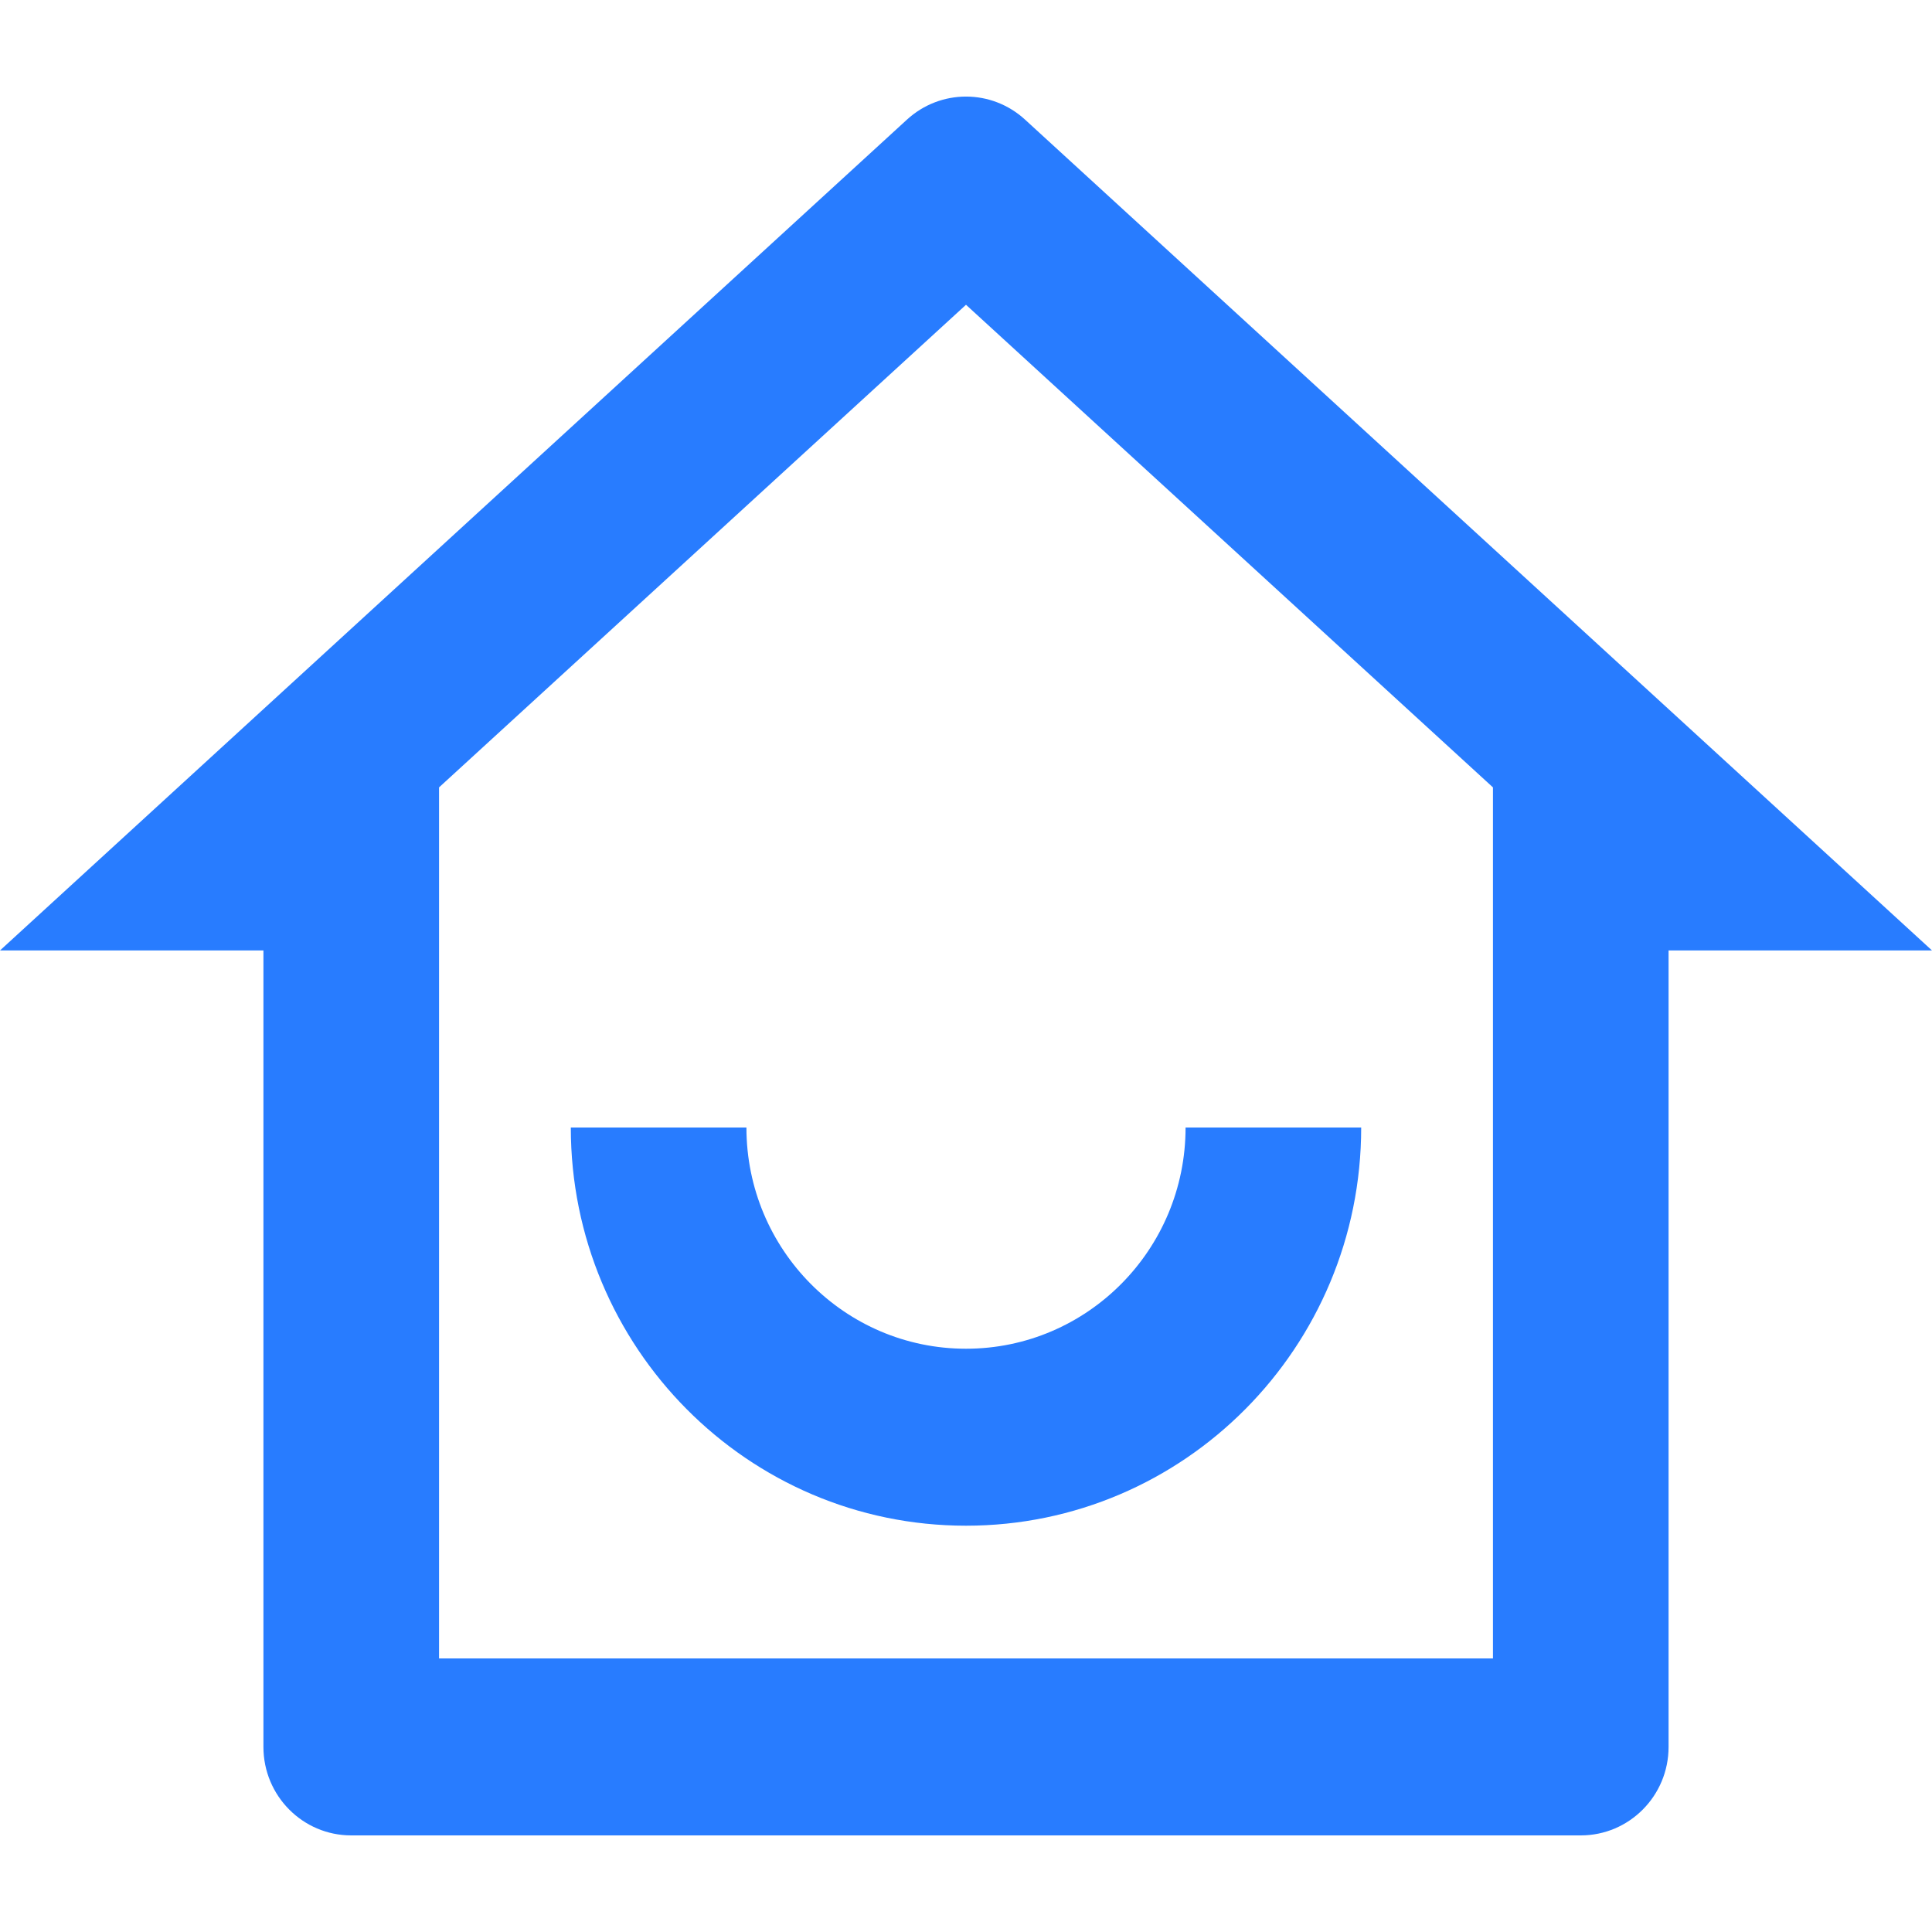 <?xml version="1.0" encoding="UTF-8"?>
<svg width="20px" height="20px" viewBox="0 0 20 20" version="1.1" xmlns="http://www.w3.org/2000/svg" xmlns:xlink="http://www.w3.org/1999/xlink">
    <title>icon-fxty-1</title>
    <g id="页面-1" stroke="none" stroke-width="1" fill="none" fill-rule="evenodd">
        <g id="0-1公众端首页" transform="translate(-178, -742)">
            <g id="编组-3" transform="translate(178, 742)">
                <rect id="矩形" fill-opacity="0" fill="#ECF3FC" x="0" y="0" width="20" height="20"></rect>
                <g id="home-smile-line" transform="translate(0, 1)" fill="#287CFF" fill-rule="nonzero">
                    <path d="M4.545,16.168 L15.455,16.168 L15.455,7.151 L10,2.155 L4.545,7.151 L4.545,16.168 Z M16.364,18 L3.636,18 C3.134,18 2.727,17.59 2.727,17.084 L2.727,8.839 L0,8.839 L9.388,0.239 C9.735,-0.08 10.265,-0.08 10.612,0.239 L20,8.839 L17.273,8.839 L17.273,17.084 C17.273,17.59 16.866,18 16.364,18 L16.364,18 Z M5.909,10.672 L7.727,10.672 C7.727,11.936 8.745,12.962 10,12.962 C11.255,12.962 12.273,11.936 12.273,10.672 L14.091,10.672 C14.091,12.948 12.259,14.794 10,14.794 C7.741,14.794 5.909,12.948 5.909,10.672 L5.909,10.672 Z" id="形状"></path>
                </g>
            </g>
        </g>
    </g>
</svg>
